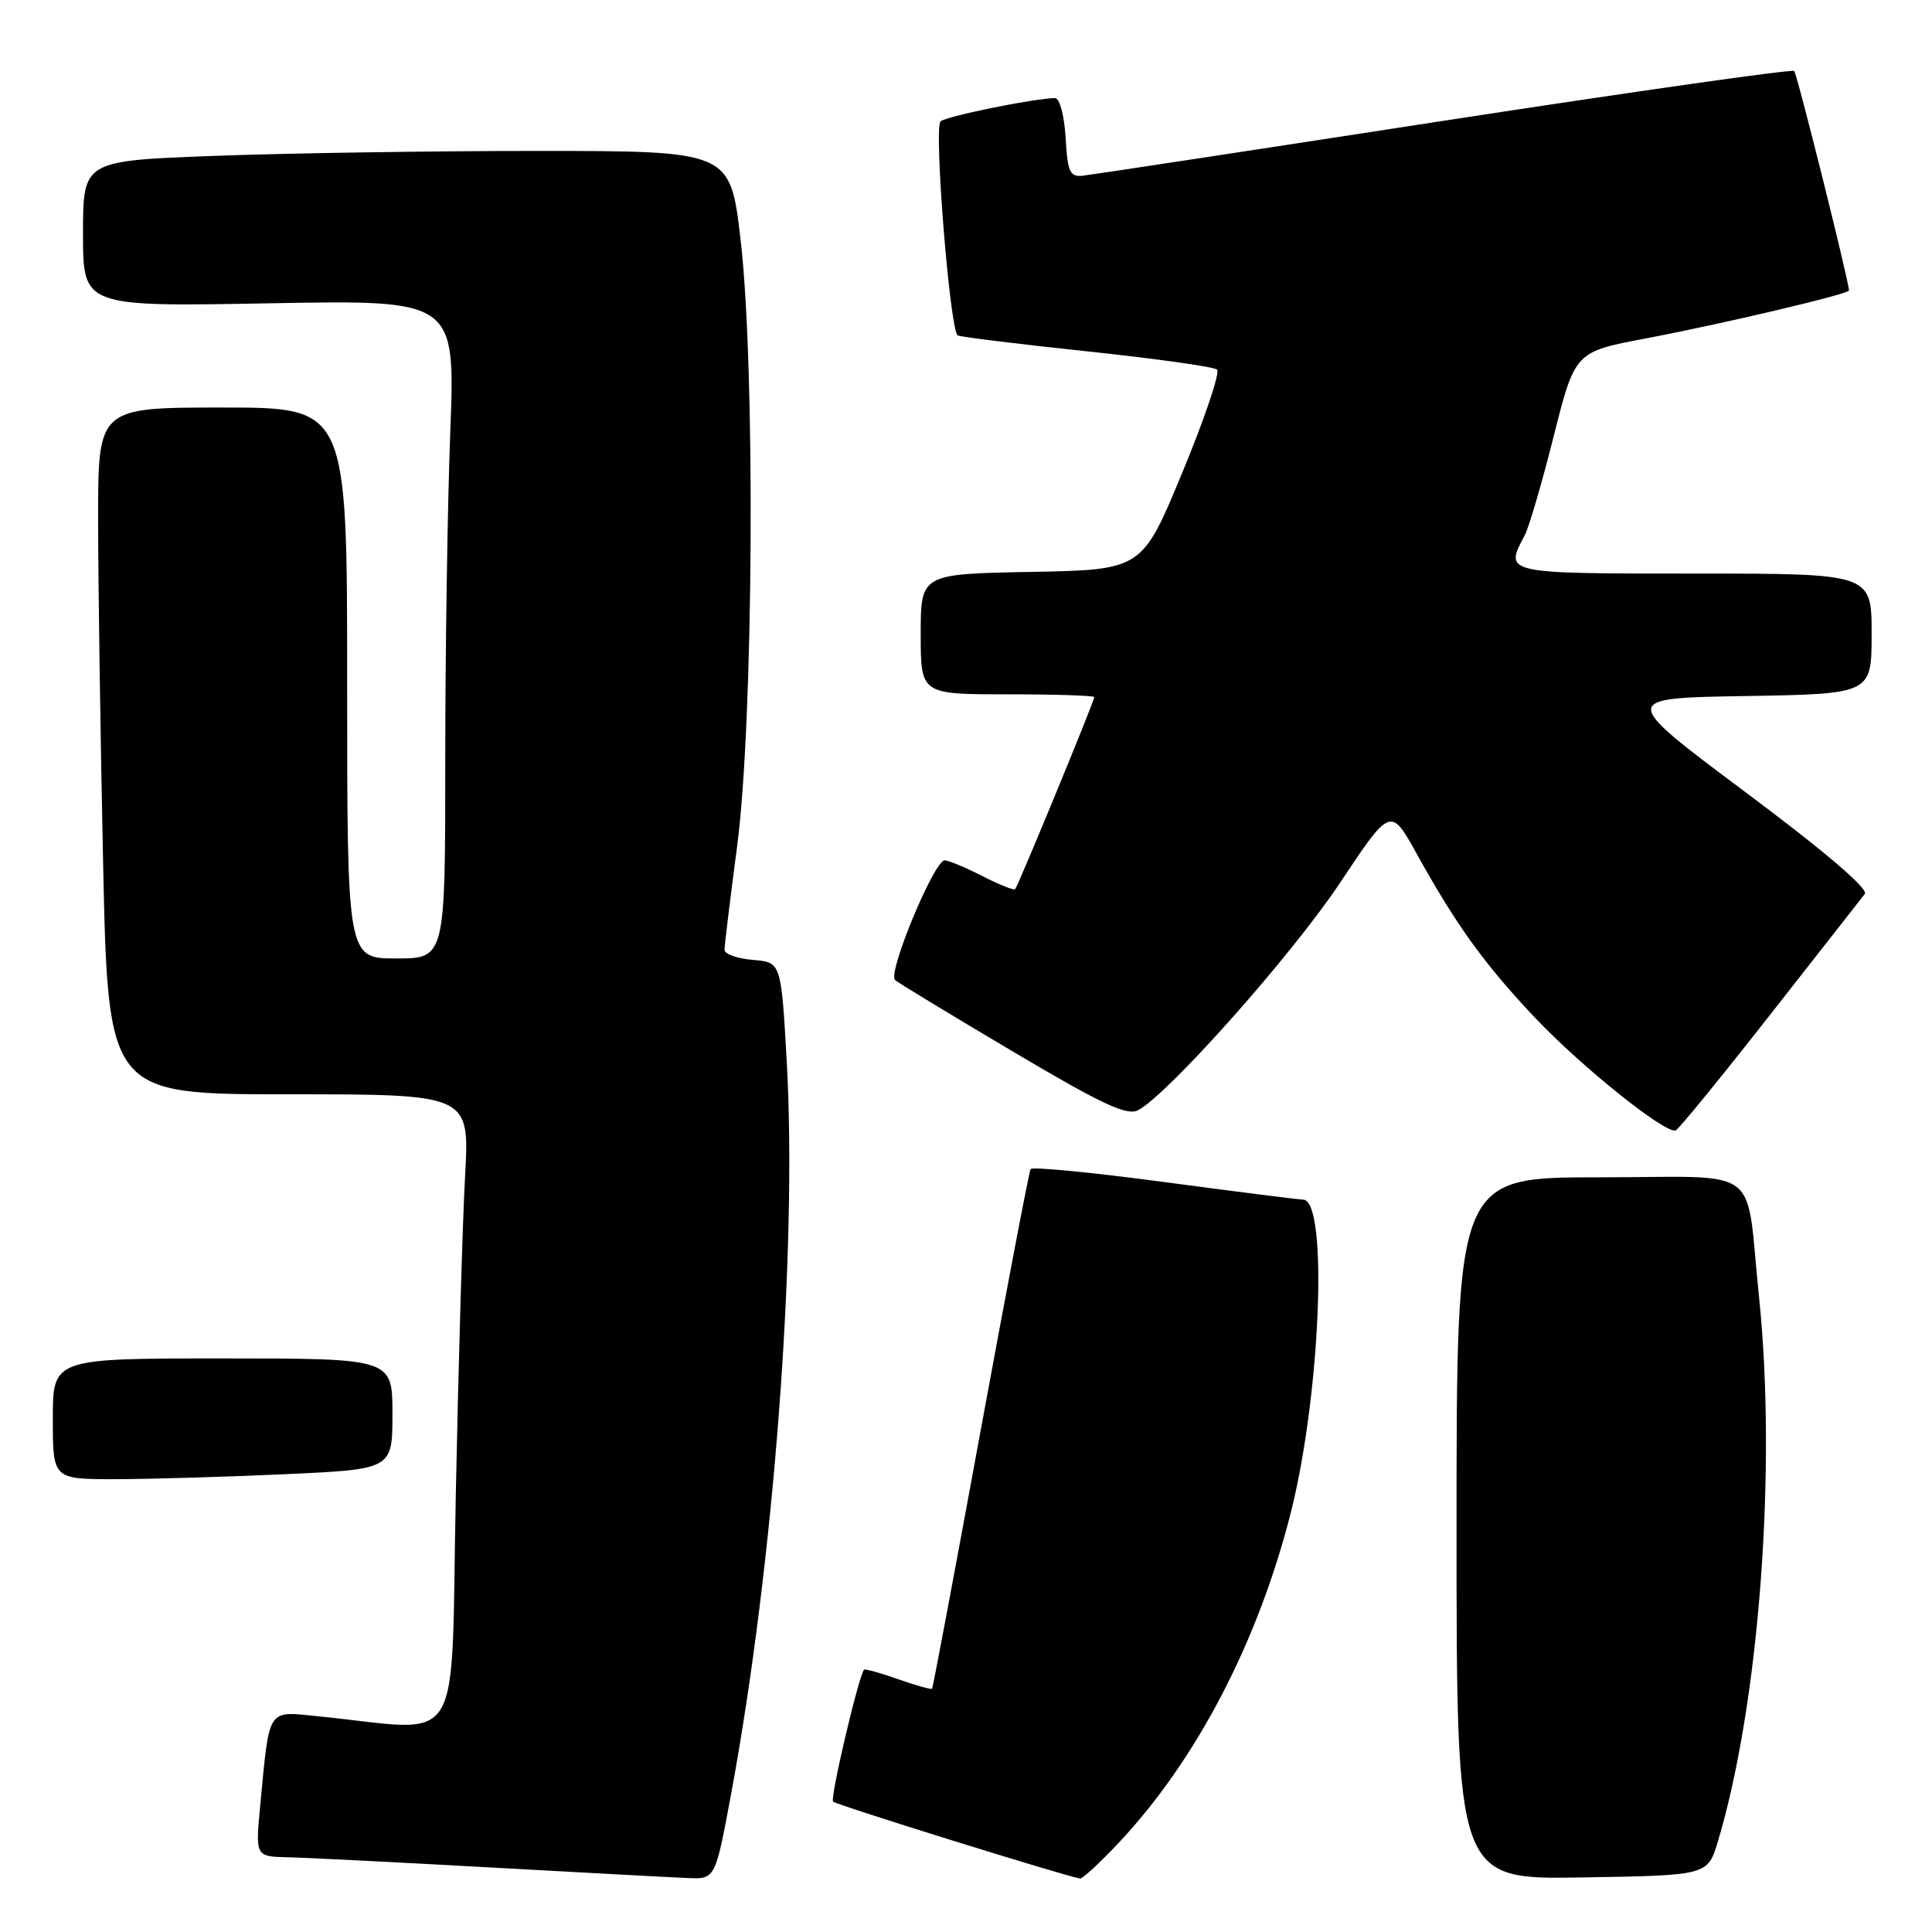 <?xml version="1.0" encoding="UTF-8" standalone="no"?>
<!DOCTYPE svg PUBLIC "-//W3C//DTD SVG 1.1//EN" "http://www.w3.org/Graphics/SVG/1.1/DTD/svg11.dtd" >
<svg xmlns="http://www.w3.org/2000/svg" xmlns:xlink="http://www.w3.org/1999/xlink" version="1.1" viewBox="0 0 256 256">
 <g >
 <path fill="currentColor"
d=" M 96.87 237.75 C 102.54 207.11 105.67 165.81 104.24 140.50 C 103.50 127.50 103.50 127.50 99.75 127.19 C 97.69 127.02 96.00 126.42 96.00 125.85 C 96.00 125.29 96.75 119.13 97.67 112.16 C 99.84 95.70 100.11 48.71 98.13 31.75 C 96.76 20.00 96.76 20.00 71.13 20.00 C 57.03 20.00 37.74 20.30 28.25 20.66 C 11.00 21.31 11.00 21.31 11.00 30.98 C 11.00 40.64 11.00 40.64 35.66 40.19 C 60.32 39.73 60.32 39.73 59.67 57.12 C 59.30 66.68 59.00 86.31 59.00 100.75 C 59.00 127.00 59.00 127.00 52.50 127.00 C 46.00 127.00 46.00 127.00 46.00 90.50 C 46.00 54.00 46.00 54.00 29.50 54.00 C 13.00 54.00 13.00 54.00 13.00 68.75 C 13.00 76.86 13.30 97.34 13.66 114.25 C 14.32 145.00 14.32 145.00 38.27 145.00 C 62.22 145.00 62.22 145.00 61.63 155.75 C 61.30 161.66 60.75 180.60 60.40 197.83 C 59.68 232.87 61.84 229.38 42.10 227.41 C 35.33 226.74 35.73 226.12 34.48 239.25 C 33.84 246.00 33.84 246.00 38.17 246.10 C 40.55 246.15 52.62 246.76 65.00 247.45 C 77.38 248.13 89.14 248.77 91.14 248.85 C 94.78 249.00 94.78 249.00 96.87 237.75 Z  M 148.34 244.07 C 158.59 233.11 166.69 217.54 171.02 200.50 C 174.98 184.90 176.02 159.07 172.69 158.96 C 172.03 158.94 163.72 157.89 154.21 156.62 C 144.70 155.35 136.76 154.58 136.56 154.91 C 136.36 155.23 133.39 170.80 129.95 189.50 C 126.52 208.20 123.62 223.62 123.51 223.76 C 123.40 223.90 121.37 223.34 119.00 222.50 C 116.63 221.66 114.60 221.10 114.49 221.24 C 113.73 222.23 109.96 238.29 110.39 238.72 C 110.84 239.17 141.22 248.63 143.11 248.91 C 143.45 248.96 145.80 246.78 148.34 244.07 Z  M 227.63 244.00 C 233.10 225.77 235.45 194.64 233.08 171.86 C 231.22 153.99 233.91 156.00 211.89 156.00 C 193.00 156.00 193.00 156.00 193.00 202.52 C 193.00 249.05 193.00 249.05 209.64 248.77 C 226.28 248.50 226.28 248.50 227.63 244.00 Z  M 37.75 195.34 C 52.00 194.69 52.00 194.69 52.00 187.34 C 52.00 180.00 52.00 180.00 29.50 180.00 C 7.00 180.00 7.00 180.00 7.00 188.00 C 7.00 196.00 7.00 196.00 15.25 196.00 C 19.79 195.99 29.91 195.70 37.75 195.34 Z  M 234.52 134.50 C 240.98 126.25 246.64 119.03 247.10 118.45 C 247.61 117.78 241.75 112.78 231.26 104.95 C 214.61 92.50 214.61 92.50 231.31 92.23 C 248.00 91.95 248.00 91.95 248.00 83.98 C 248.00 76.00 248.00 76.00 224.50 76.00 C 199.23 76.00 199.31 76.02 202.03 70.95 C 202.59 69.89 204.32 63.98 205.87 57.82 C 208.69 46.62 208.69 46.62 218.09 44.84 C 228.15 42.94 245.00 38.96 245.00 38.49 C 245.00 37.34 238.13 9.79 237.74 9.41 C 237.48 9.14 216.61 12.11 191.38 15.99 C 166.15 19.88 144.60 23.16 143.50 23.28 C 141.76 23.47 141.46 22.82 141.20 18.25 C 141.03 15.34 140.41 13.00 139.81 13.00 C 137.21 13.00 125.42 15.39 124.63 16.08 C 123.71 16.89 125.87 43.80 126.90 44.44 C 127.23 44.64 134.93 45.59 144.00 46.55 C 153.07 47.51 160.85 48.60 161.27 48.97 C 161.69 49.34 159.63 55.46 156.68 62.57 C 151.33 75.50 151.33 75.50 136.66 75.78 C 122.00 76.05 122.00 76.05 122.00 84.03 C 122.00 92.00 122.00 92.00 133.50 92.00 C 139.82 92.00 145.00 92.17 145.00 92.37 C 145.00 92.90 134.89 117.44 134.51 117.82 C 134.34 118.00 132.37 117.21 130.14 116.07 C 127.91 114.93 125.67 114.00 125.17 114.00 C 123.78 114.00 117.56 128.98 118.60 129.86 C 119.09 130.28 126.13 134.55 134.24 139.35 C 146.06 146.36 149.34 147.89 150.82 147.10 C 154.85 144.94 171.20 126.53 177.54 117.01 C 184.27 106.90 184.27 106.90 187.76 113.20 C 192.98 122.62 196.73 127.81 203.44 134.90 C 209.60 141.40 220.71 150.30 222.04 149.78 C 222.44 149.63 228.05 142.75 234.52 134.50 Z "/>
</g>
</svg>